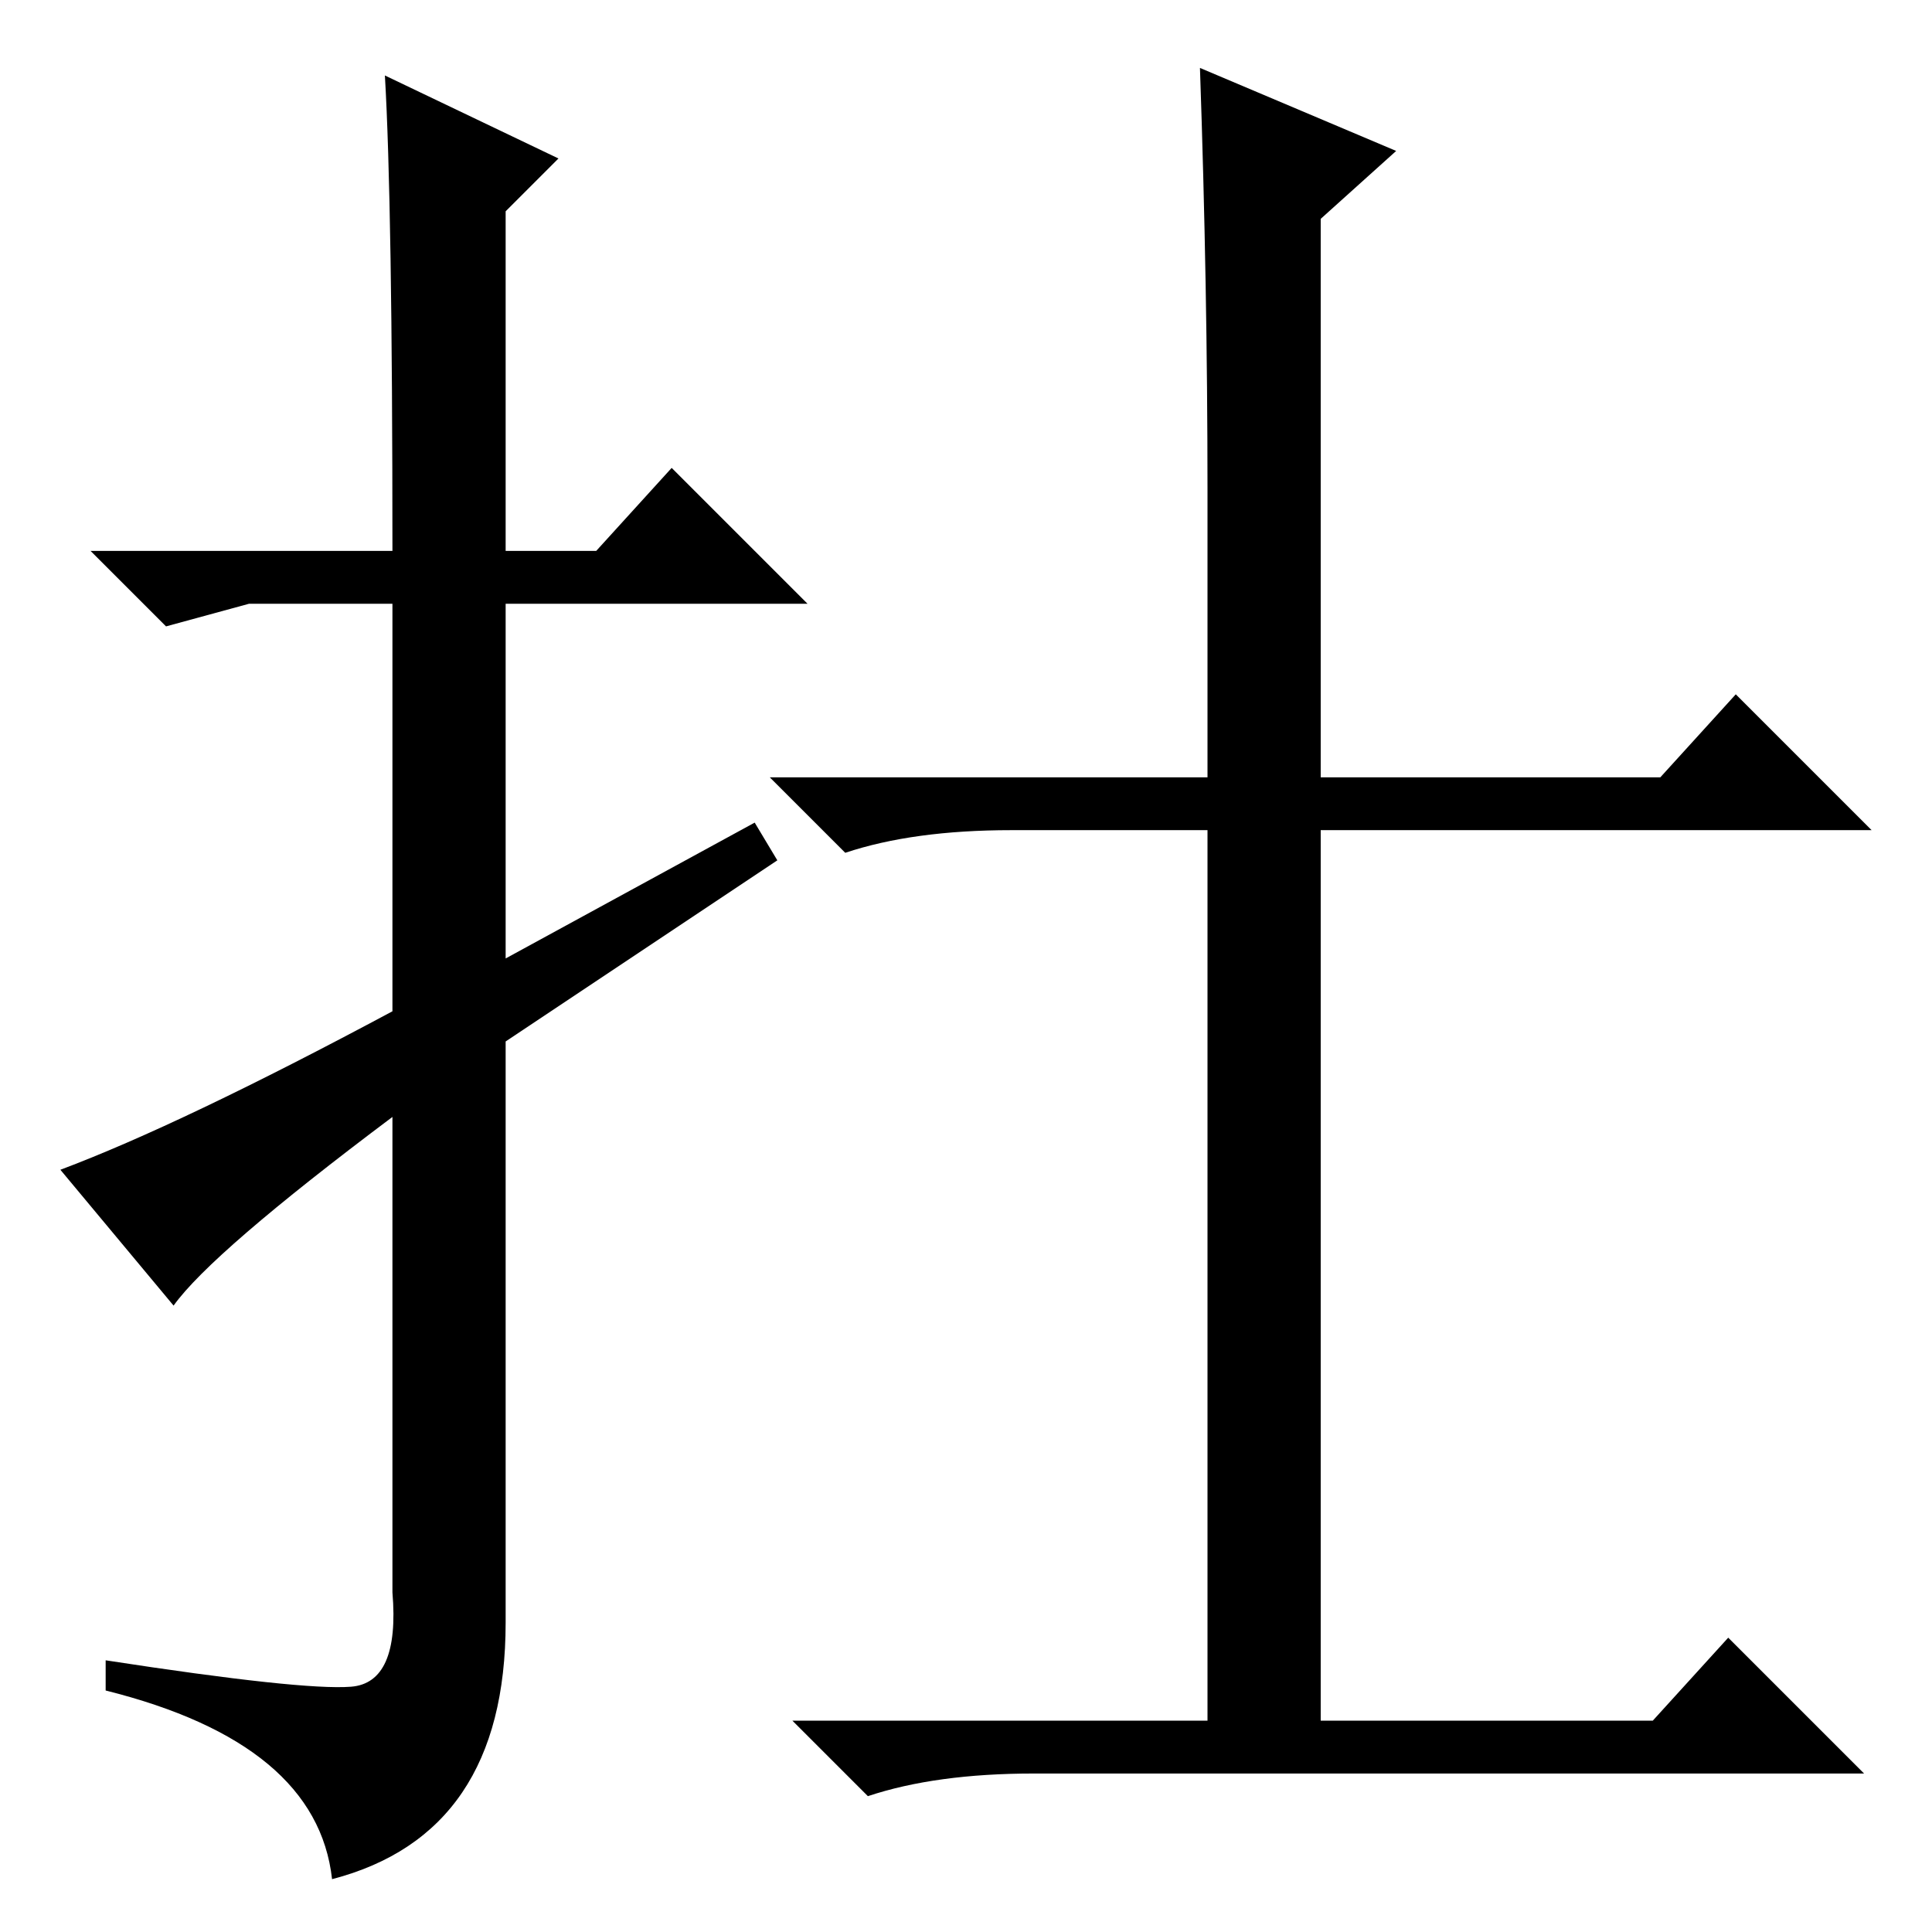 <?xml version="1.0" standalone="no"?>
<!DOCTYPE svg PUBLIC "-//W3C//DTD SVG 1.1//EN" "http://www.w3.org/Graphics/SVG/1.1/DTD/svg11.dtd" >
<svg xmlns="http://www.w3.org/2000/svg" xmlns:xlink="http://www.w3.org/1999/xlink" version="1.1" viewBox="0 -36 256 256">
  <g transform="matrix(1 0 0 -1 0 220)">
   <path fill="currentColor"
d="M159 247l26 -11l-10 -9v-74h45l10 11l18 -18h-73v-118h44l10 11l18 -18h-110q-13 0 -22 -3l-10 10h55v118h-26q-13 0 -22 -3l-10 10h58v38q0 27 -1 56zM23 83l-15 18q16 6 44 21v54h-19l-11 -3l-10 10h40q0 46 -1 63l23 -11l-7 -7v-45h12l10 11l18 -18h-40v-47l33 18
l3 -5l-36 -24v-77q0 -28 -23 -34q-2 18 -30 25v4q26 -4 32.5 -3.5t5.5 12.5v63q-24 -18 -29 -25z" />
  </g>

</svg>
